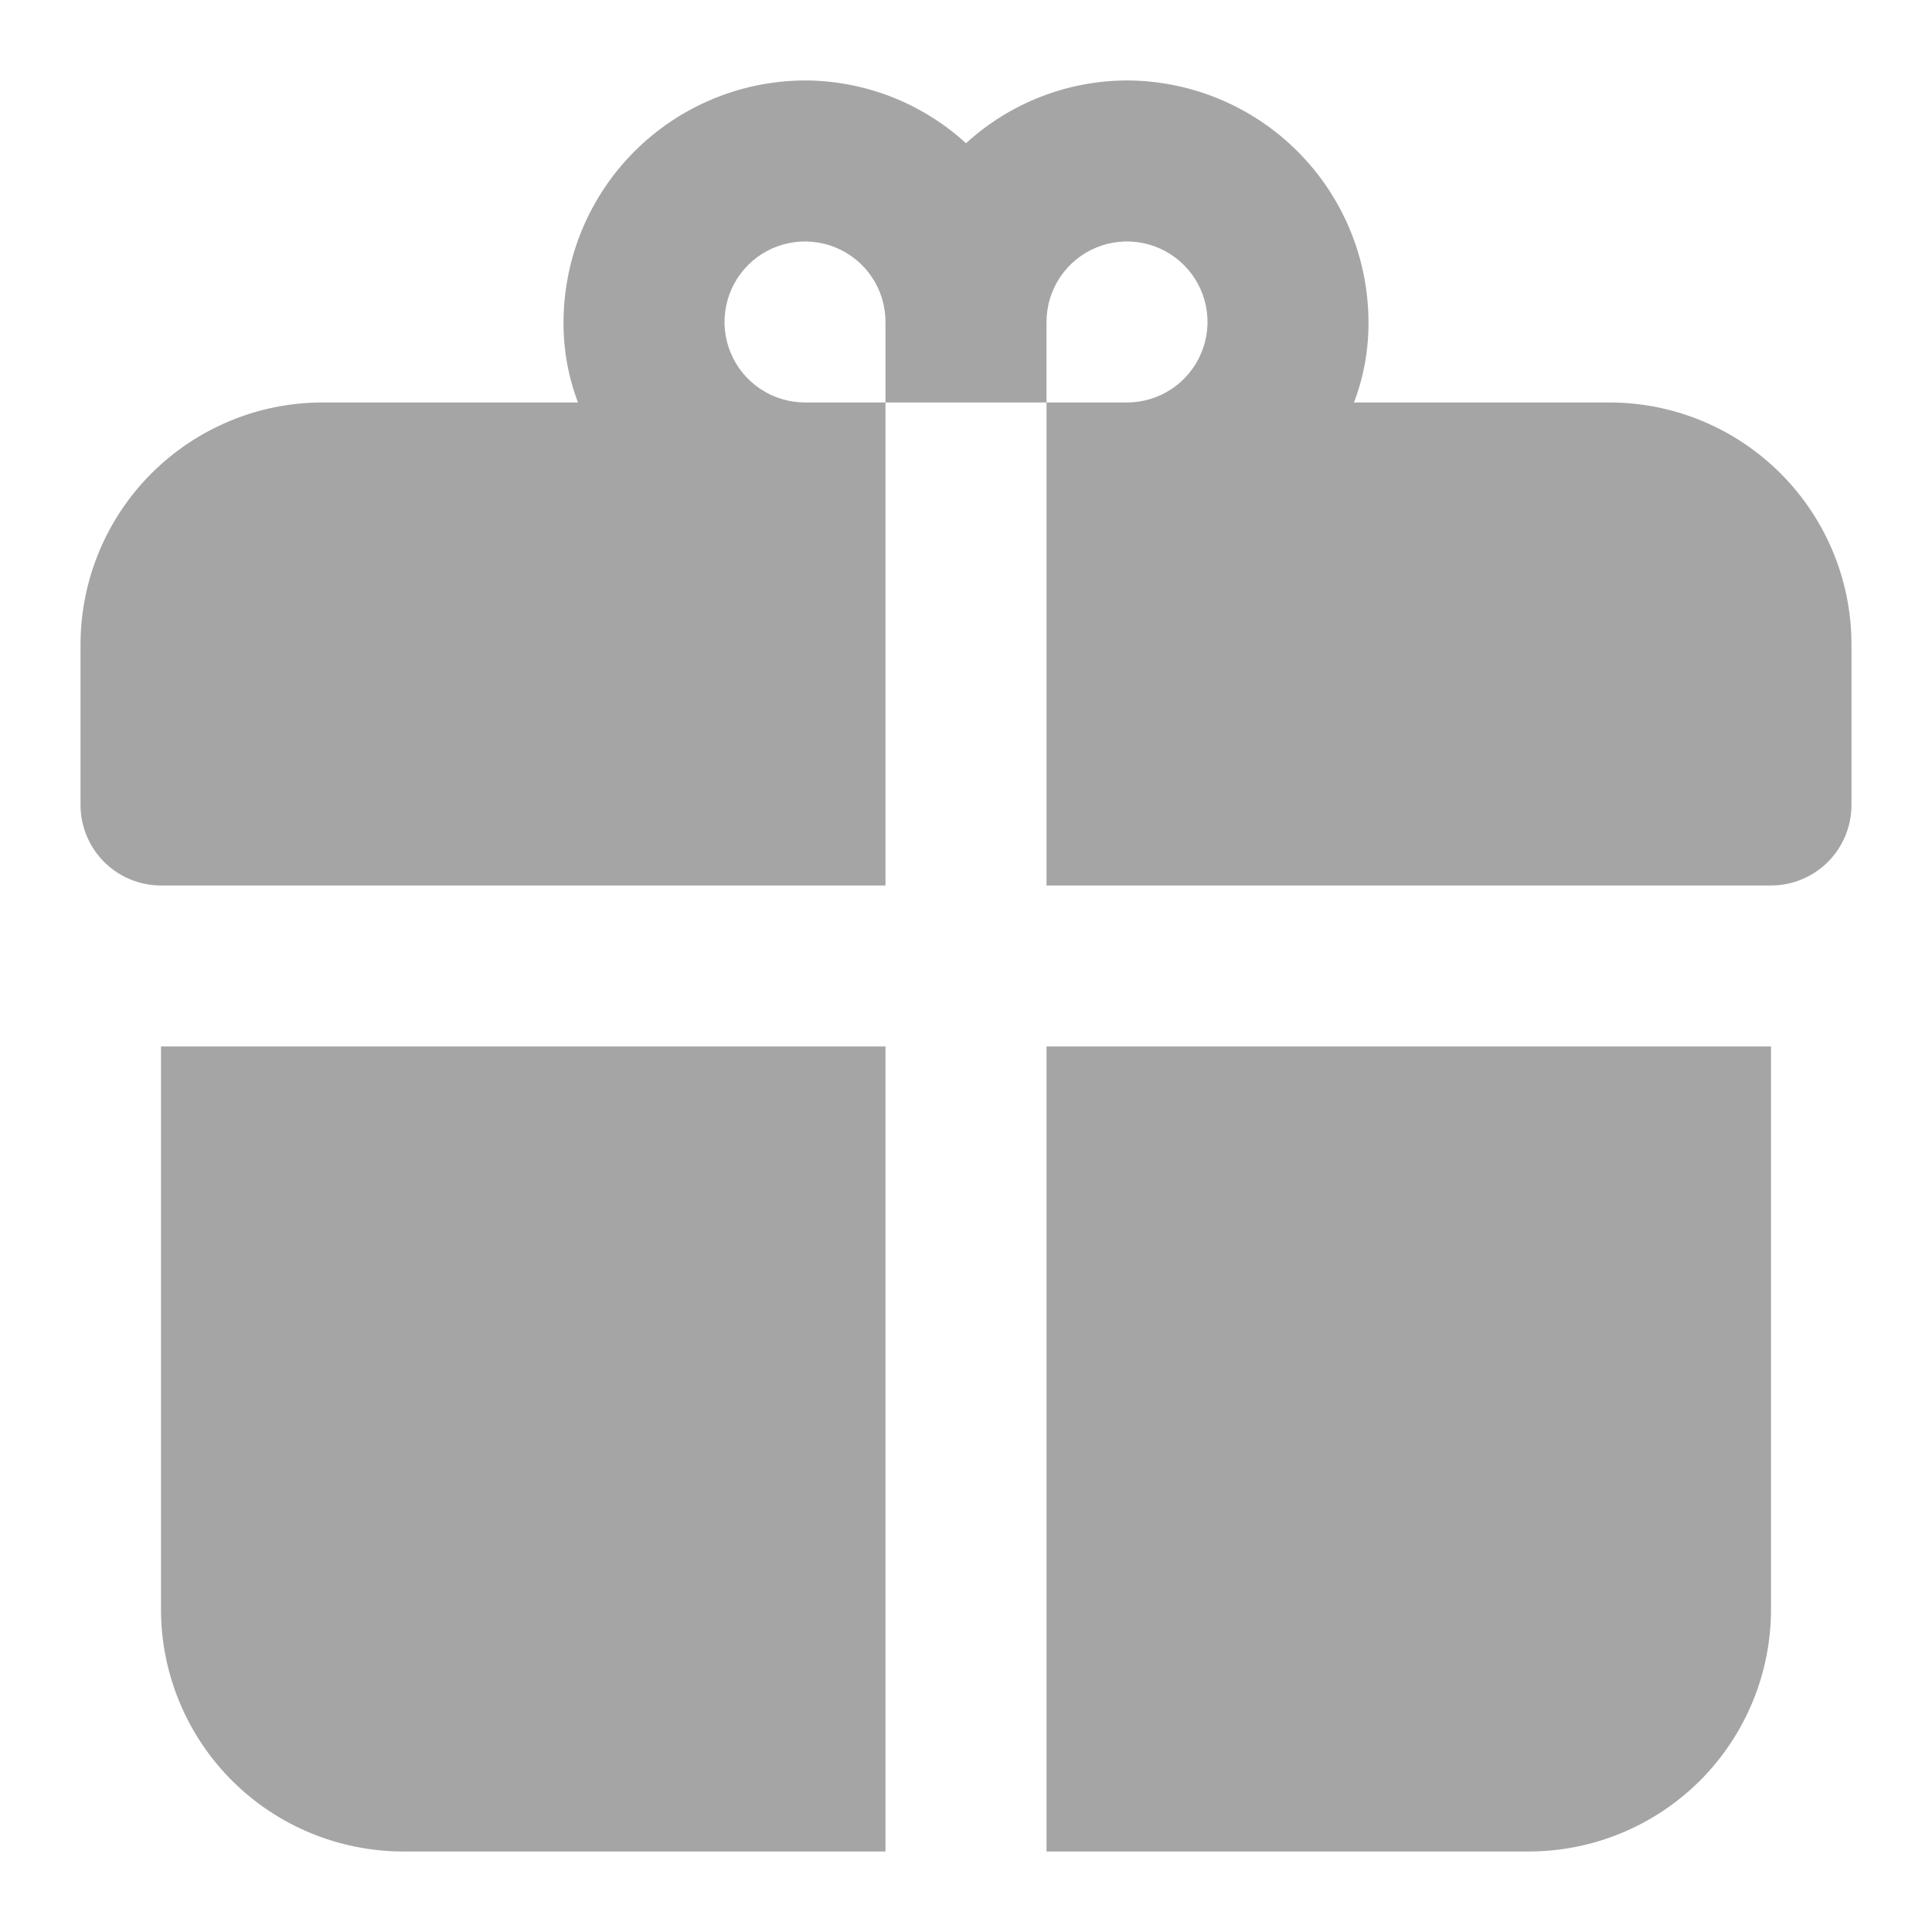 <svg width="28" height="28" viewBox="0 0 28 28" fill="none" xmlns="http://www.w3.org/2000/svg">
<path d="M2.333 23.333C2.336 24.26 2.706 25.149 3.361 25.805C4.017 26.46 4.906 26.83 5.833 26.833H12.833V15.166H2.333V23.333Z" fill="#A5A5A5"/>
<path d="M15.167 26.833H22.167C23.094 26.83 23.983 26.46 24.639 25.805C25.294 25.149 25.664 24.26 25.667 23.333V15.166H15.167V26.833Z" fill="#A5A5A5"/>
<path d="M23.333 5.833H19.623C19.765 5.46 19.836 5.065 19.833 4.666C19.831 3.739 19.461 2.85 18.805 2.194C18.149 1.538 17.261 1.169 16.333 1.166C15.47 1.168 14.637 1.493 14 2.076C13.363 1.493 12.531 1.168 11.667 1.166C10.739 1.169 9.851 1.538 9.195 2.194C8.539 2.85 8.17 3.739 8.167 4.666C8.164 5.065 8.235 5.46 8.377 5.833H4.667C3.739 5.835 2.851 6.205 2.195 6.861C1.539 7.517 1.17 8.405 1.167 9.333V11.666C1.167 11.975 1.29 12.272 1.508 12.491C1.727 12.71 2.024 12.833 2.333 12.833H12.833V5.833H11.667C11.436 5.833 11.21 5.764 11.019 5.636C10.827 5.508 10.677 5.326 10.589 5.112C10.501 4.899 10.477 4.665 10.523 4.438C10.568 4.212 10.679 4.004 10.842 3.841C11.005 3.678 11.213 3.567 11.439 3.522C11.665 3.477 11.9 3.5 12.113 3.588C12.326 3.676 12.509 3.826 12.637 4.018C12.765 4.21 12.833 4.435 12.833 4.666V5.833H15.167V4.666C15.167 4.435 15.235 4.21 15.363 4.018C15.492 3.826 15.674 3.676 15.887 3.588C16.1 3.5 16.335 3.477 16.561 3.522C16.787 3.567 16.995 3.678 17.158 3.841C17.322 4.004 17.433 4.212 17.478 4.438C17.523 4.665 17.5 4.899 17.411 5.112C17.323 5.326 17.173 5.508 16.982 5.636C16.79 5.764 16.564 5.833 16.333 5.833H15.167V12.833H25.667C25.976 12.833 26.273 12.71 26.492 12.491C26.71 12.272 26.833 11.975 26.833 11.666V9.333C26.831 8.405 26.461 7.517 25.805 6.861C25.149 6.205 24.261 5.835 23.333 5.833Z" fill="#A5A5A5"/>
</svg>
